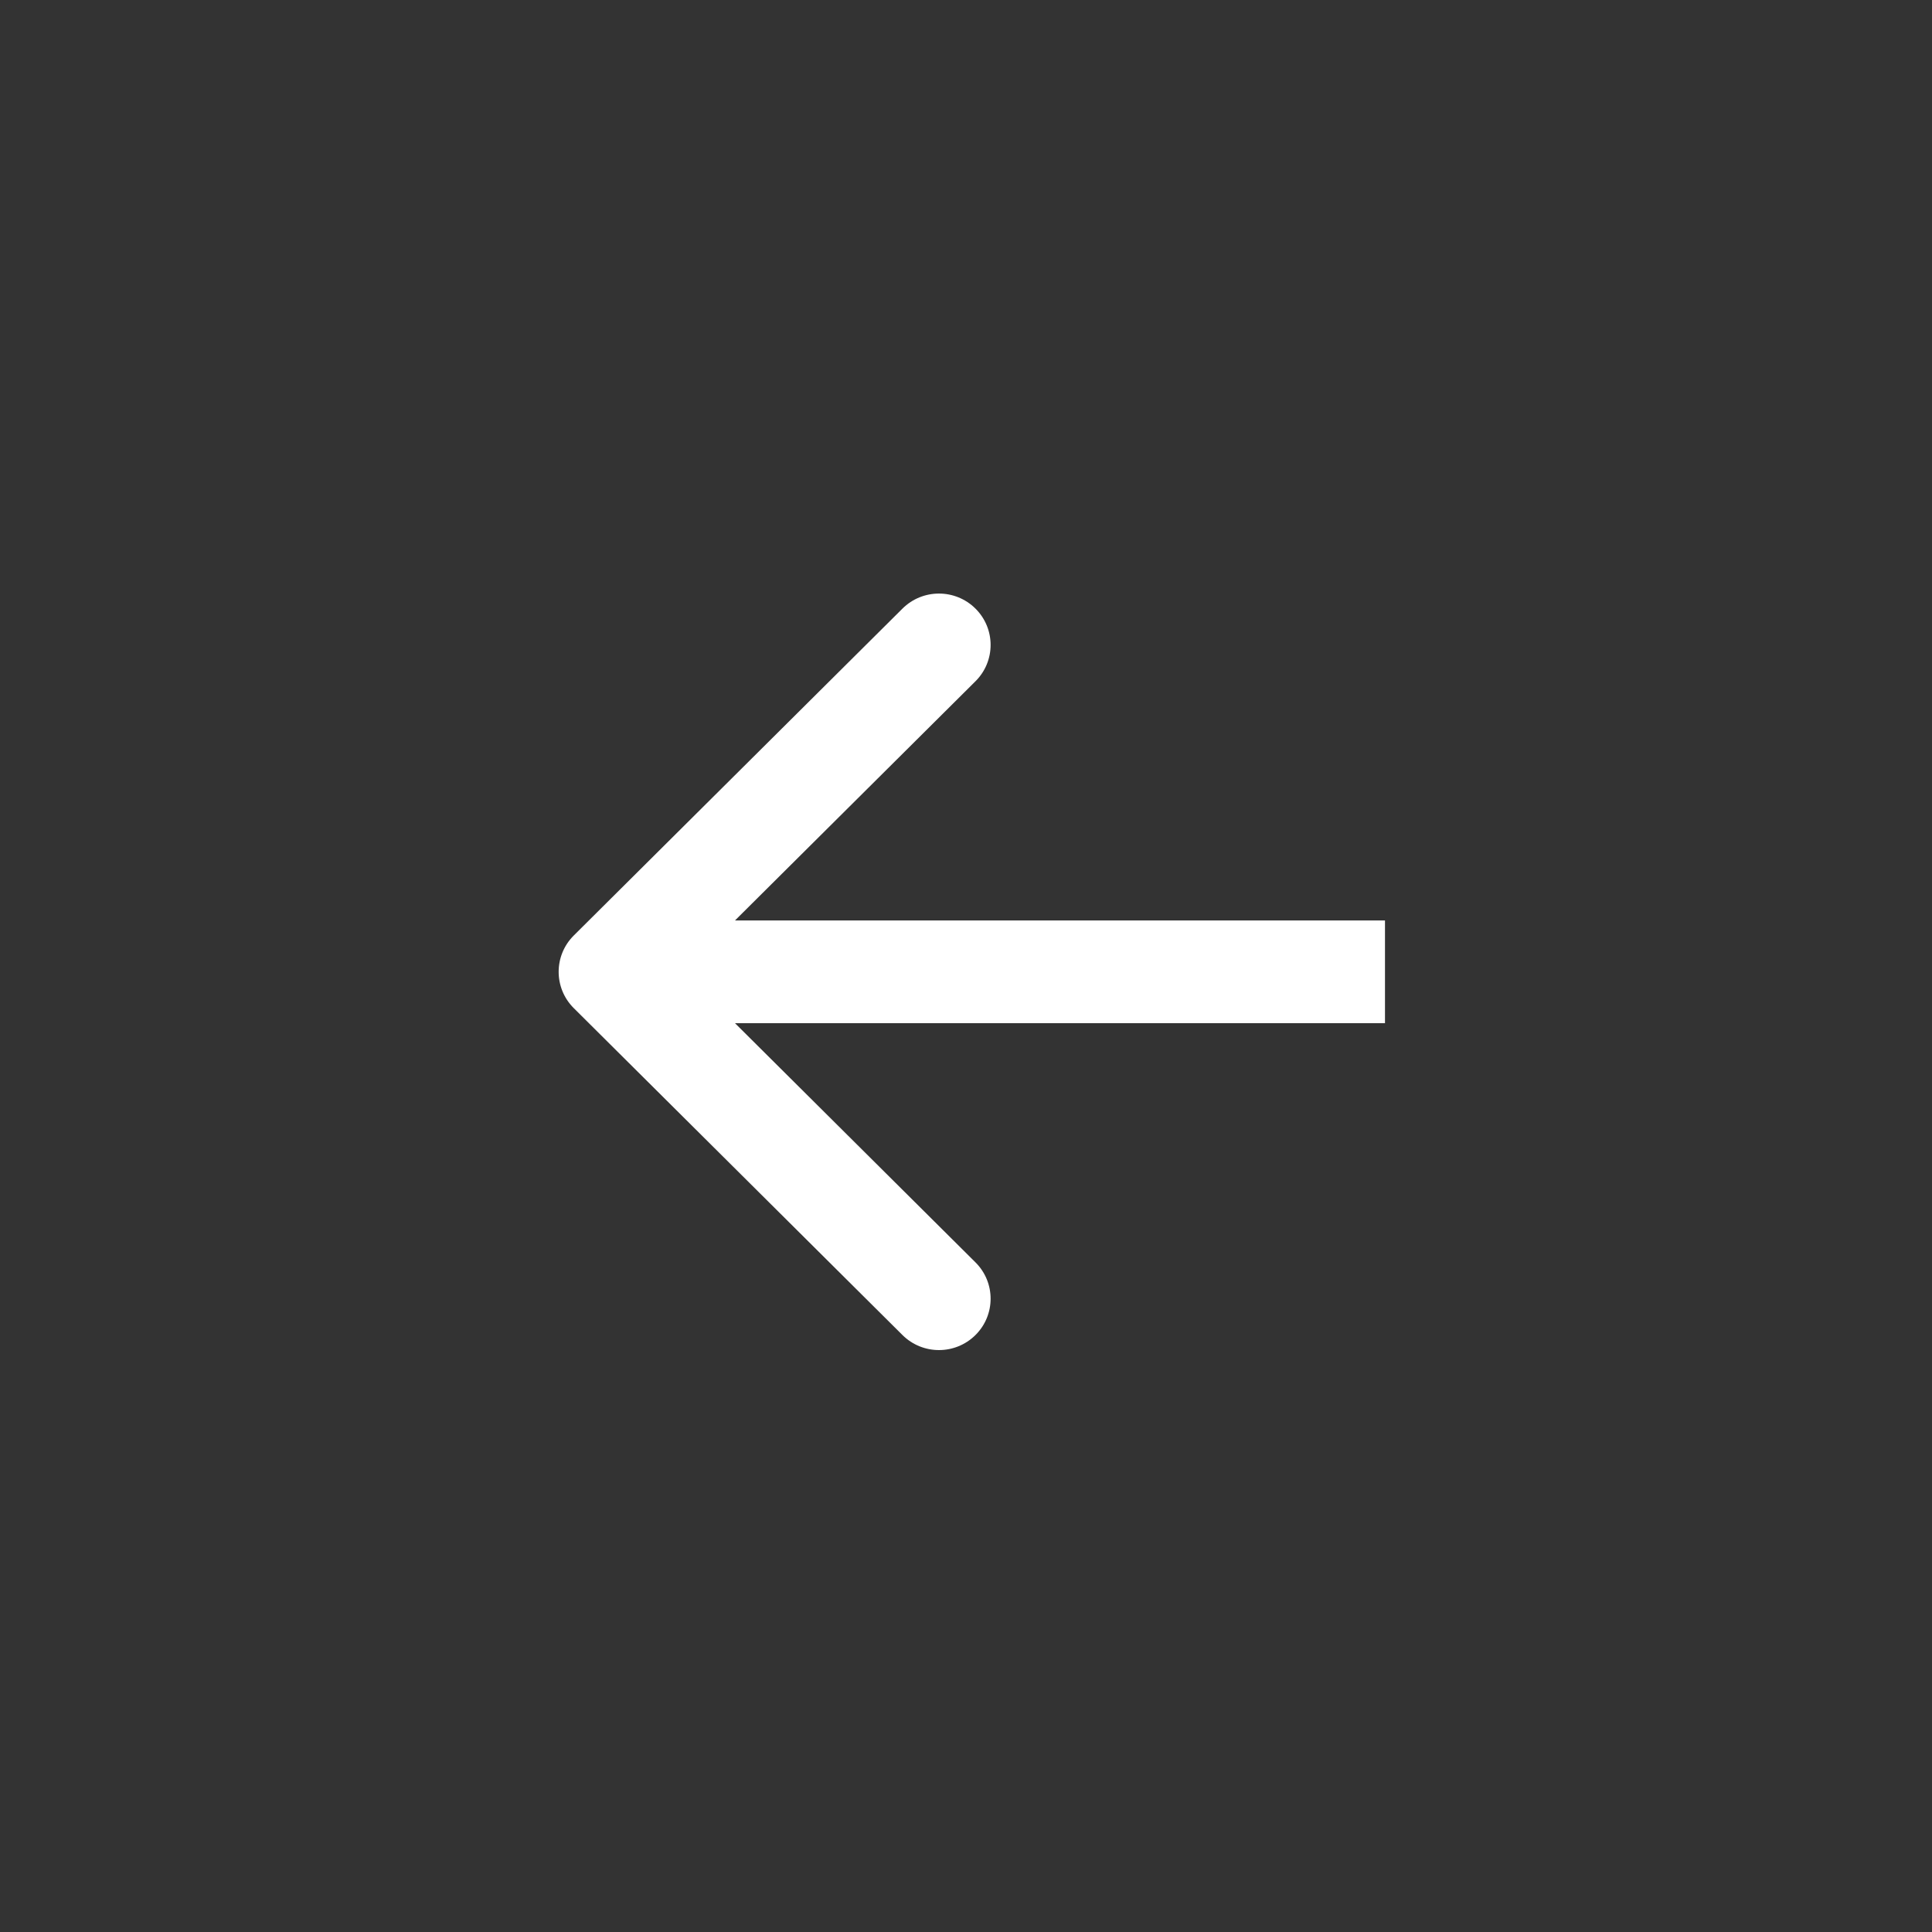 <svg width="166" height="166" viewBox="0 0 166 166" fill="none" xmlns="http://www.w3.org/2000/svg">
<rect x="0" y="0" width="166" height="166" fill="#333333" stroke="none"/>
<path fill-rule="evenodd" clip-rule="evenodd" d="M77.54 52.293L49.3 80.379C47.567 82.103 47.567 84.897 49.3 86.621L77.54 114.707C79.273 116.431 82.082 116.431 83.815 114.707C85.548 112.984 85.548 110.189 83.815 108.466L63.151 87.913L119 87.913L119 79.087L63.151 79.087L83.815 58.534C85.548 56.811 85.548 54.016 83.815 52.293C82.082 50.569 79.273 50.569 77.54 52.293Z" fill="white"/>
</svg>
